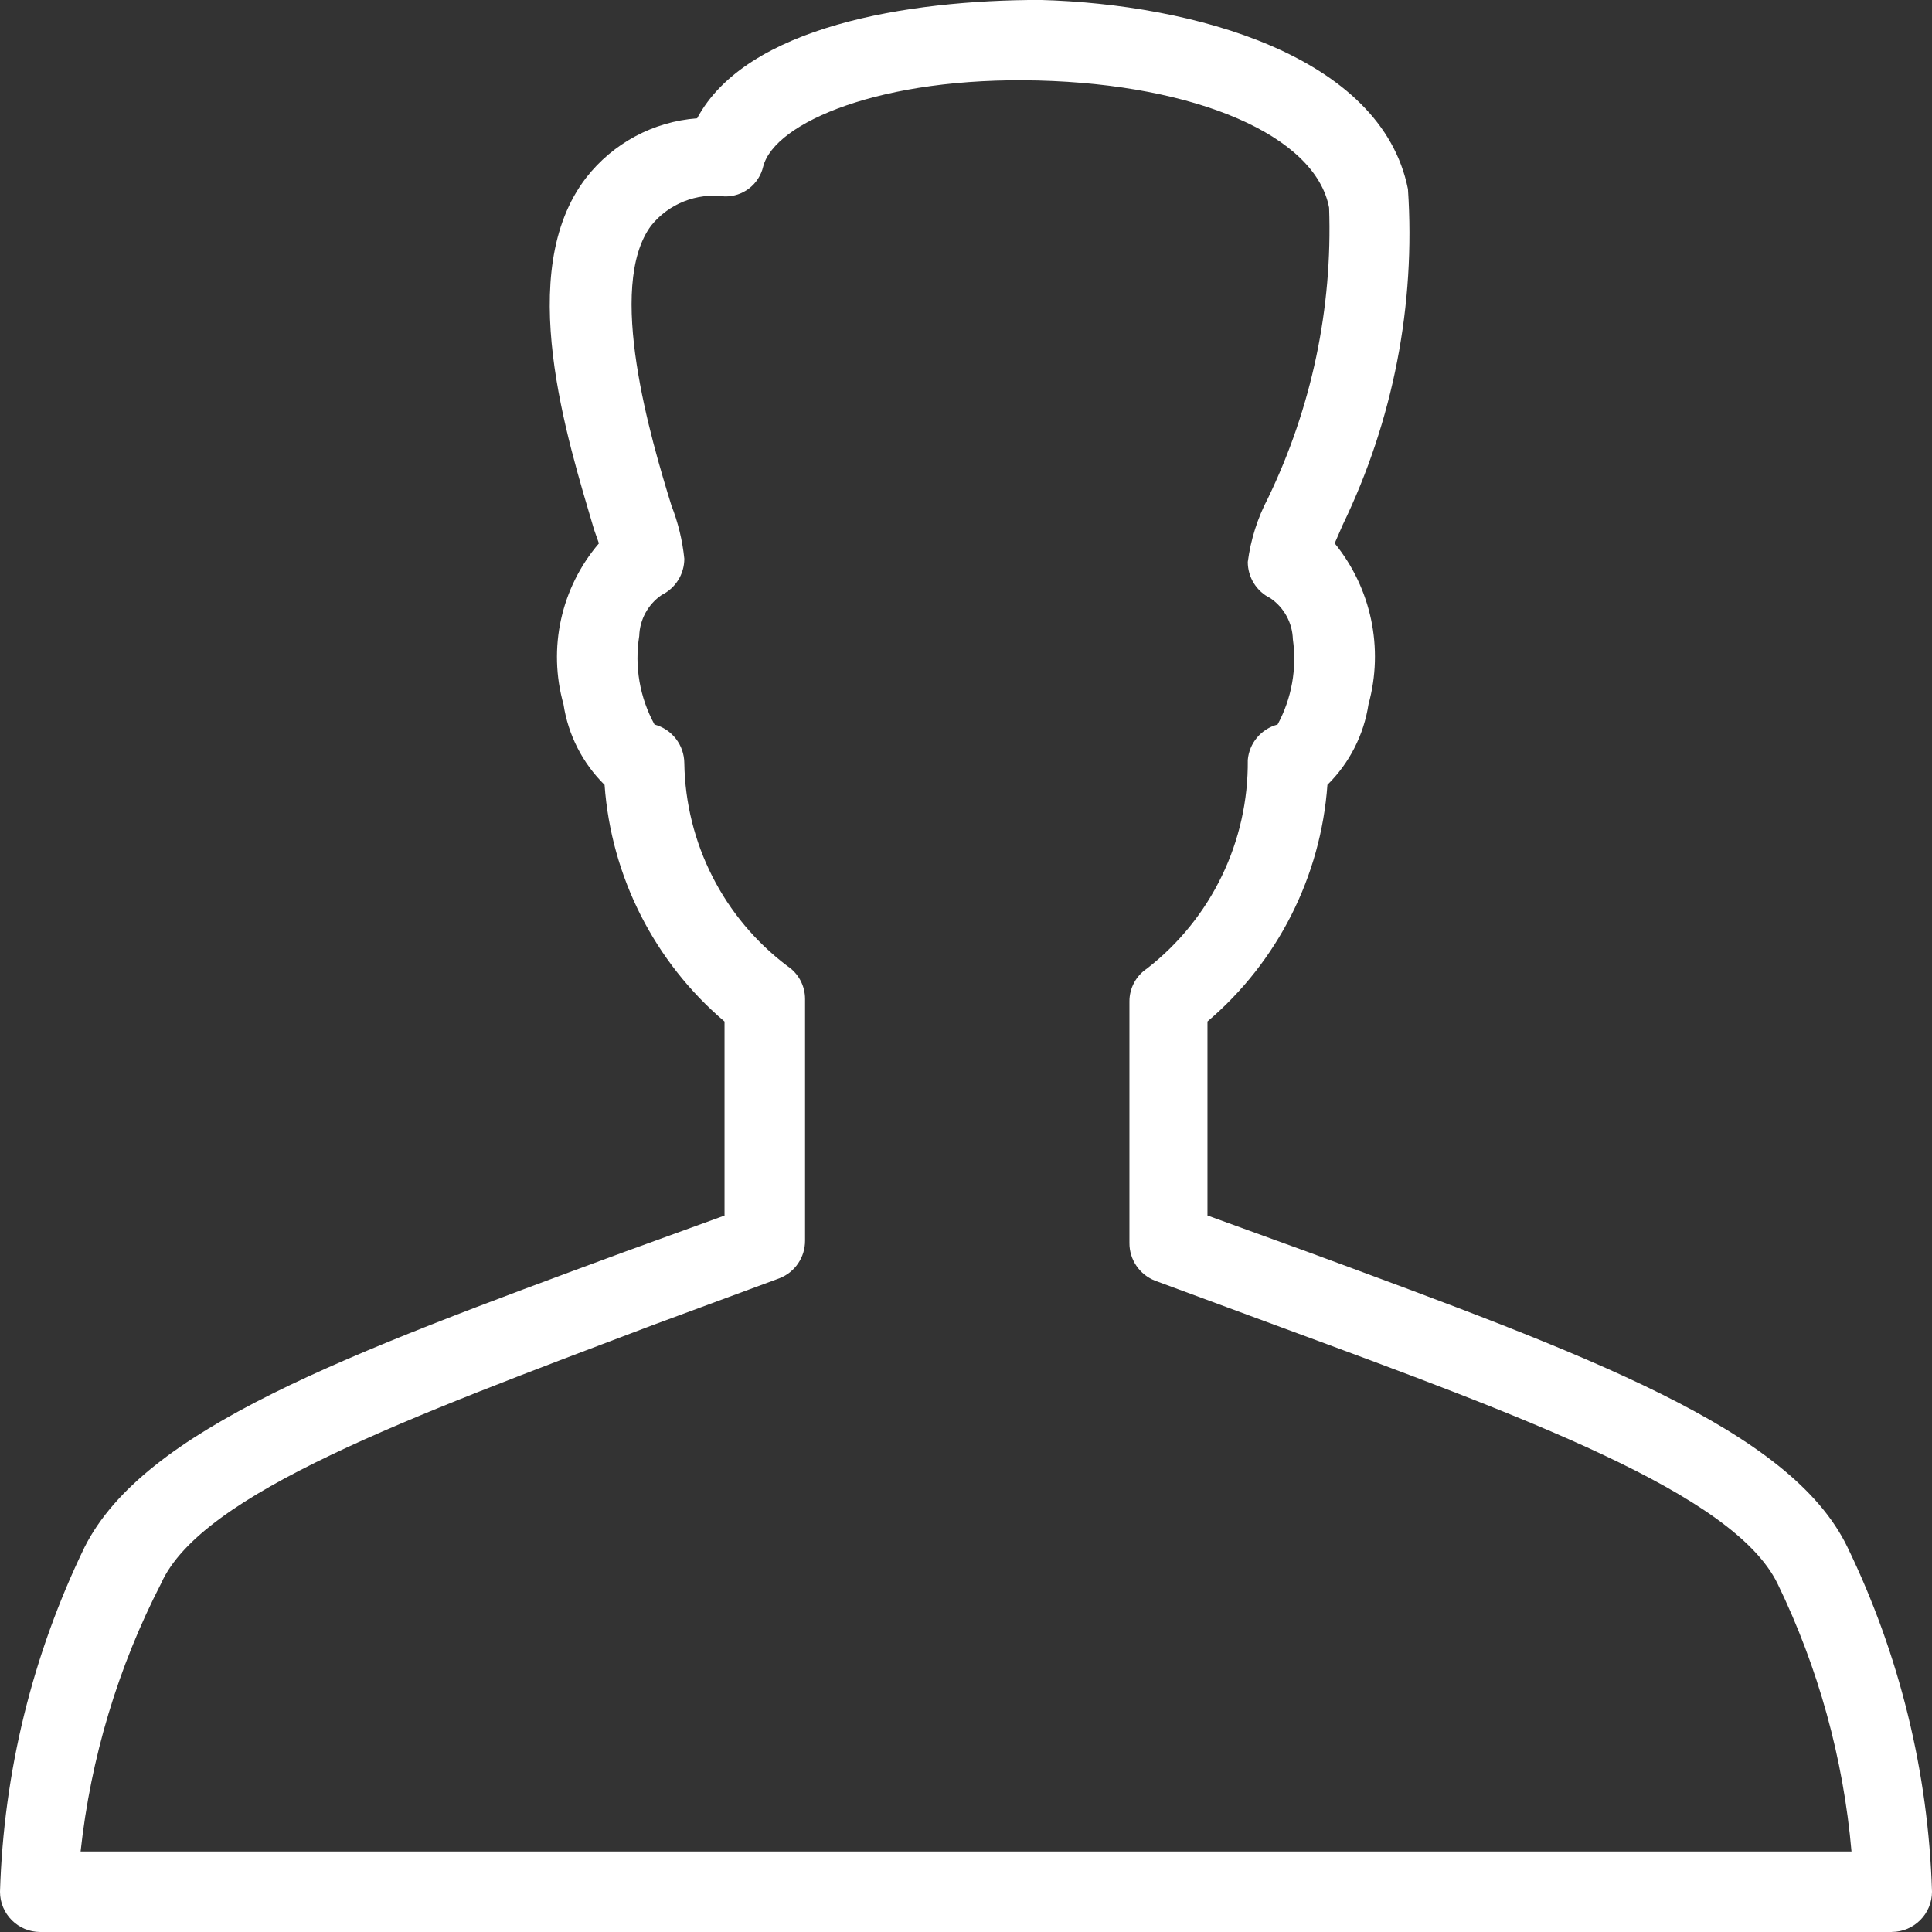 <svg version="1.2" xmlns="http://www.w3.org/2000/svg" xmlns:xlink="http://www.w3.org/1999/xlink" overflow="visible" preserveAspectRatio="none" viewBox="0 0 66 66" width="66" height="66"><rect x="0" y="0" width="66" height="66" fill="#333333" stroke="none"/><g transform="translate(0, 0)"><g transform="translate(0, -5.329070518200751e-15) rotate(0)"><path d="M64.625,66h-63.25c-0.759,0 -1.375,-0.616 -1.375,-1.375c0.123,-4.083 1.107,-8.094 2.888,-11.77c2.035,-4.043 8.91,-6.572 18.453,-10.092l3.41,-1.238v-6.628c-2.395,-2.036 -3.872,-4.949 -4.098,-8.085c-0.752,-0.741 -1.244,-1.706 -1.403,-2.75c-0.541,-1.92 -0.087,-3.984 1.21,-5.5l-0.165,-0.468c-0.907,-3.08 -2.75,-8.8 -0.275,-12.018c0.921,-1.184 2.299,-1.923 3.795,-2.035c1.677,-3.135 7.178,-4.043 11.715,-4.043c5.225,0.138 11.66,1.897 12.568,6.463c0.264,3.951 -0.504,7.903 -2.228,11.467l-0.275,0.632c1.252,1.539 1.682,3.588 1.155,5.5c-0.159,1.044 -0.651,2.009 -1.403,2.75c-0.226,3.136 -1.702,6.049 -4.098,8.085v6.628l3.41,1.238c9.543,3.52 16.5,6.05 18.453,10.092c1.78,3.676 2.764,7.687 2.888,11.77c0,0.759 -0.616,1.375 -1.375,1.375zM2.75,63.25h60.5c-0.277,-3.181 -1.135,-6.285 -2.53,-9.158c-1.512,-3.08 -8.662,-5.692 -16.94,-8.745l-4.317,-1.595c-0.534,-0.206 -0.884,-0.721 -0.88,-1.292v-8.25c-0.001,-0.454 0.226,-0.877 0.605,-1.127c2.194,-1.708 3.466,-4.342 3.438,-7.122c0.05,-0.577 0.457,-1.061 1.018,-1.21c0.482,-0.891 0.665,-1.912 0.522,-2.915c-0.017,-0.564 -0.303,-1.085 -0.77,-1.403c-0.472,-0.231 -0.771,-0.712 -0.77,-1.238c0.099,-0.759 0.332,-1.495 0.688,-2.172c1.494,-3.09 2.211,-6.498 2.09,-9.928c-0.468,-2.475 -4.565,-4.207 -9.928,-4.345c-5.362,-0.138 -9.02,1.43 -9.405,2.942c-0.143,0.609 -0.694,1.034 -1.32,1.018c-0.95,-0.129 -1.898,0.246 -2.502,0.99c-1.567,2.09 0,7.343 0.688,9.57c0.228,0.582 0.376,1.193 0.44,1.815c0.001,0.526 -0.298,1.006 -0.77,1.238c-0.467,0.317 -0.753,0.839 -0.77,1.403c-0.167,1.038 0.017,2.103 0.522,3.025c0.598,0.161 1.014,0.701 1.018,1.32c0.043,2.729 1.341,5.286 3.52,6.93c0.379,0.25 0.606,0.674 0.605,1.127v8.25c0.004,0.572 -0.346,1.087 -0.88,1.292l-4.317,1.595c-8.277,3.135 -15.428,5.747 -16.802,8.828c-1.472,2.858 -2.404,5.962 -2.75,9.158z" style="stroke-width: 0; stroke-linecap: butt; stroke-linejoin: miter; fill: rgb(255, 255, 255);" vector-effect="non-scaling-stroke"/></g><defs><path id="path-160502692692822530" d="M64.625,66h-63.25c-0.759,0 -1.375,-0.616 -1.375,-1.375c0.123,-4.083 1.107,-8.094 2.888,-11.77c2.035,-4.043 8.91,-6.572 18.453,-10.092l3.41,-1.238v-6.628c-2.395,-2.036 -3.872,-4.949 -4.098,-8.085c-0.752,-0.741 -1.244,-1.706 -1.403,-2.75c-0.541,-1.92 -0.087,-3.984 1.21,-5.5l-0.165,-0.468c-0.907,-3.08 -2.75,-8.8 -0.275,-12.018c0.921,-1.184 2.299,-1.923 3.795,-2.035c1.677,-3.135 7.178,-4.043 11.715,-4.043c5.225,0.138 11.66,1.897 12.568,6.463c0.264,3.951 -0.504,7.903 -2.228,11.467l-0.275,0.632c1.252,1.539 1.682,3.588 1.155,5.5c-0.159,1.044 -0.651,2.009 -1.403,2.75c-0.226,3.136 -1.702,6.049 -4.098,8.085v6.628l3.41,1.238c9.543,3.52 16.5,6.05 18.453,10.092c1.78,3.676 2.764,7.687 2.888,11.77c0,0.759 -0.616,1.375 -1.375,1.375zM2.75,63.25h60.5c-0.277,-3.181 -1.135,-6.285 -2.53,-9.158c-1.512,-3.08 -8.662,-5.692 -16.94,-8.745l-4.317,-1.595c-0.534,-0.206 -0.884,-0.721 -0.88,-1.292v-8.25c-0.001,-0.454 0.226,-0.877 0.605,-1.127c2.194,-1.708 3.466,-4.342 3.438,-7.122c0.05,-0.577 0.457,-1.061 1.018,-1.21c0.482,-0.891 0.665,-1.912 0.522,-2.915c-0.017,-0.564 -0.303,-1.085 -0.77,-1.403c-0.472,-0.231 -0.771,-0.712 -0.77,-1.238c0.099,-0.759 0.332,-1.495 0.688,-2.172c1.494,-3.09 2.211,-6.498 2.09,-9.928c-0.468,-2.475 -4.565,-4.207 -9.928,-4.345c-5.362,-0.138 -9.02,1.43 -9.405,2.942c-0.143,0.609 -0.694,1.034 -1.32,1.018c-0.95,-0.129 -1.898,0.246 -2.502,0.99c-1.567,2.09 0,7.343 0.688,9.57c0.228,0.582 0.376,1.193 0.44,1.815c0.001,0.526 -0.298,1.006 -0.77,1.238c-0.467,0.317 -0.753,0.839 -0.77,1.403c-0.167,1.038 0.017,2.103 0.522,3.025c0.598,0.161 1.014,0.701 1.018,1.32c0.043,2.729 1.341,5.286 3.52,6.93c0.379,0.25 0.606,0.674 0.605,1.127v8.25c0.004,0.572 -0.346,1.087 -0.88,1.292l-4.317,1.595c-8.277,3.135 -15.428,5.747 -16.802,8.828c-1.472,2.858 -2.404,5.962 -2.75,9.158z" vector-effect="non-scaling-stroke"/></defs></g></svg>